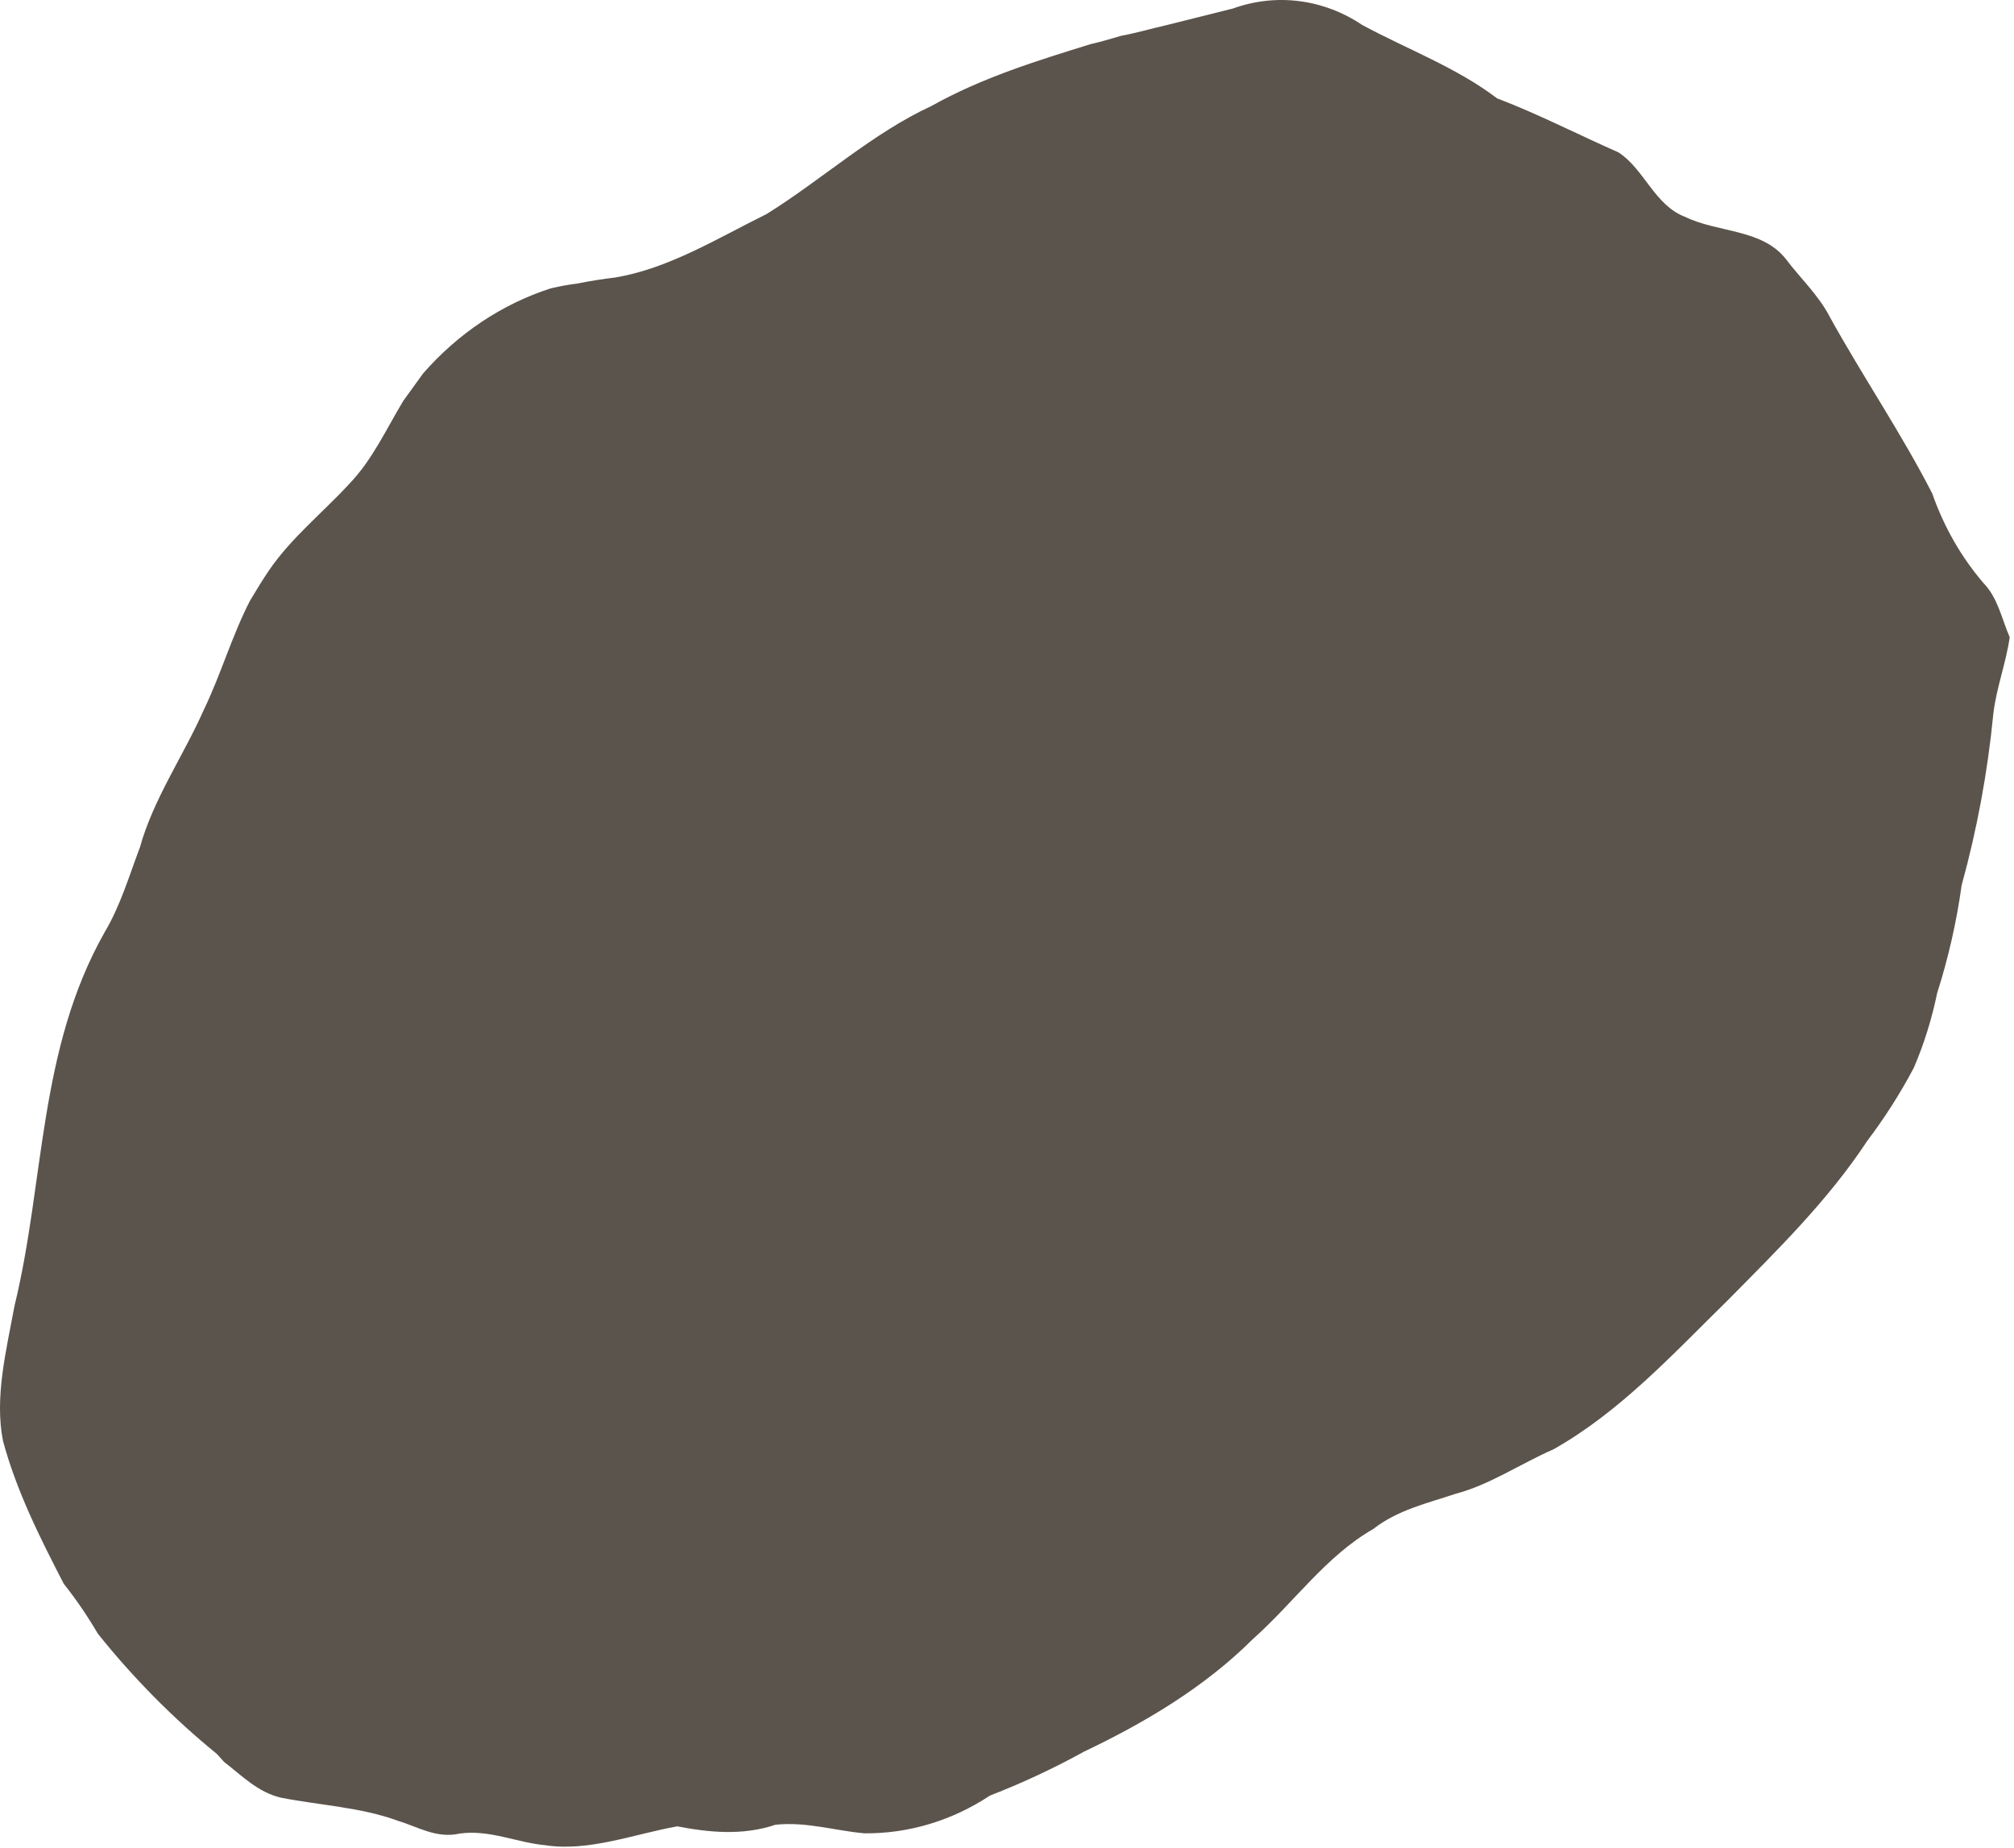 <svg width="436" height="400" viewBox="0 0 436 400" fill="none" xmlns="http://www.w3.org/2000/svg">
<path d="M386.535 55.981C389.689 60.196 393.632 63.797 396.11 68.584C403.245 81.493 411.544 93.666 418.303 106.841C420.815 114.049 424.597 120.652 429.437 126.276C432.479 129.406 433.361 133.989 435.07 137.958C434.281 143.522 432.16 148.985 431.521 154.57C430.299 167.132 428.005 179.542 424.668 191.64C423.562 199.597 421.783 207.424 419.355 215.024C418.215 220.595 416.521 226.015 414.304 231.186C411.352 236.754 407.98 242.043 404.221 247C395.791 259.828 384.77 270.63 373.955 281.575C362.126 293.175 350.654 305.695 336.272 313.776C329.194 316.865 322.509 321.448 315.112 323.392C309.047 325.437 302.645 326.828 297.275 331.022C287.023 336.894 280.057 347 271.233 354.836C260.662 365.372 247.707 373.003 234.733 379.181C228.122 382.827 221.305 386.012 214.324 388.715C206.141 394.14 196.733 396.974 187.155 396.898C180.715 396.325 174.575 394.341 167.891 395.036C160.719 397.45 153.415 396.693 146.599 395.384C137.212 397.082 127.448 400.908 118.079 399.476C111.845 398.903 106.044 396.059 99.547 396.939C94.534 398.105 90.422 395.466 86.066 394.157C78.068 391.231 69.168 390.822 60.851 389.185C55.837 388.04 52.308 384.357 48.477 381.411L46.956 379.713C37.542 372.051 28.9 363.32 21.177 353.67C18.964 349.877 16.497 346.267 13.799 342.868C8.692 332.966 3.641 322.982 0.655 311.976C-1.222 302.524 1.35 292.418 3.153 282.659C9.705 255.736 8.26 227.299 22.623 201.869C26.097 196.039 27.955 189.594 30.284 183.457C33.194 172.982 39.672 163.694 44.084 153.752C47.839 145.977 50.167 137.753 54.11 130.061C55.443 127.851 56.757 125.662 58.184 123.555C63.029 116.436 69.807 111.055 75.59 104.774C80.64 99.537 83.626 92.868 87.324 86.751L91.605 80.838C99.174 72.173 108.698 65.824 119.224 62.426C121.102 61.996 122.98 61.628 124.857 61.403C127.617 60.851 130.49 60.401 133.175 60.073C144.722 58.171 155.293 51.603 165.976 46.325C178.03 38.817 188.882 28.833 201.65 22.941C212.615 16.804 224.406 13.183 236.066 9.562C238.338 9.05 240.572 8.375 242.825 7.72C245.998 7.148 249.153 6.207 252.326 5.491L266.896 1.849C271.513 0.179 276.41 -0.369 281.243 0.242C286.076 0.854 290.728 2.61 294.871 5.388C304.616 10.666 315.224 14.553 324.087 21.284C333.099 24.721 341.623 29.14 350.373 32.986C356.005 36.648 358.165 44.443 364.83 46.959C371.89 50.396 381.334 49.517 386.535 55.981Z" fill="#5B544C"/>
</svg>
